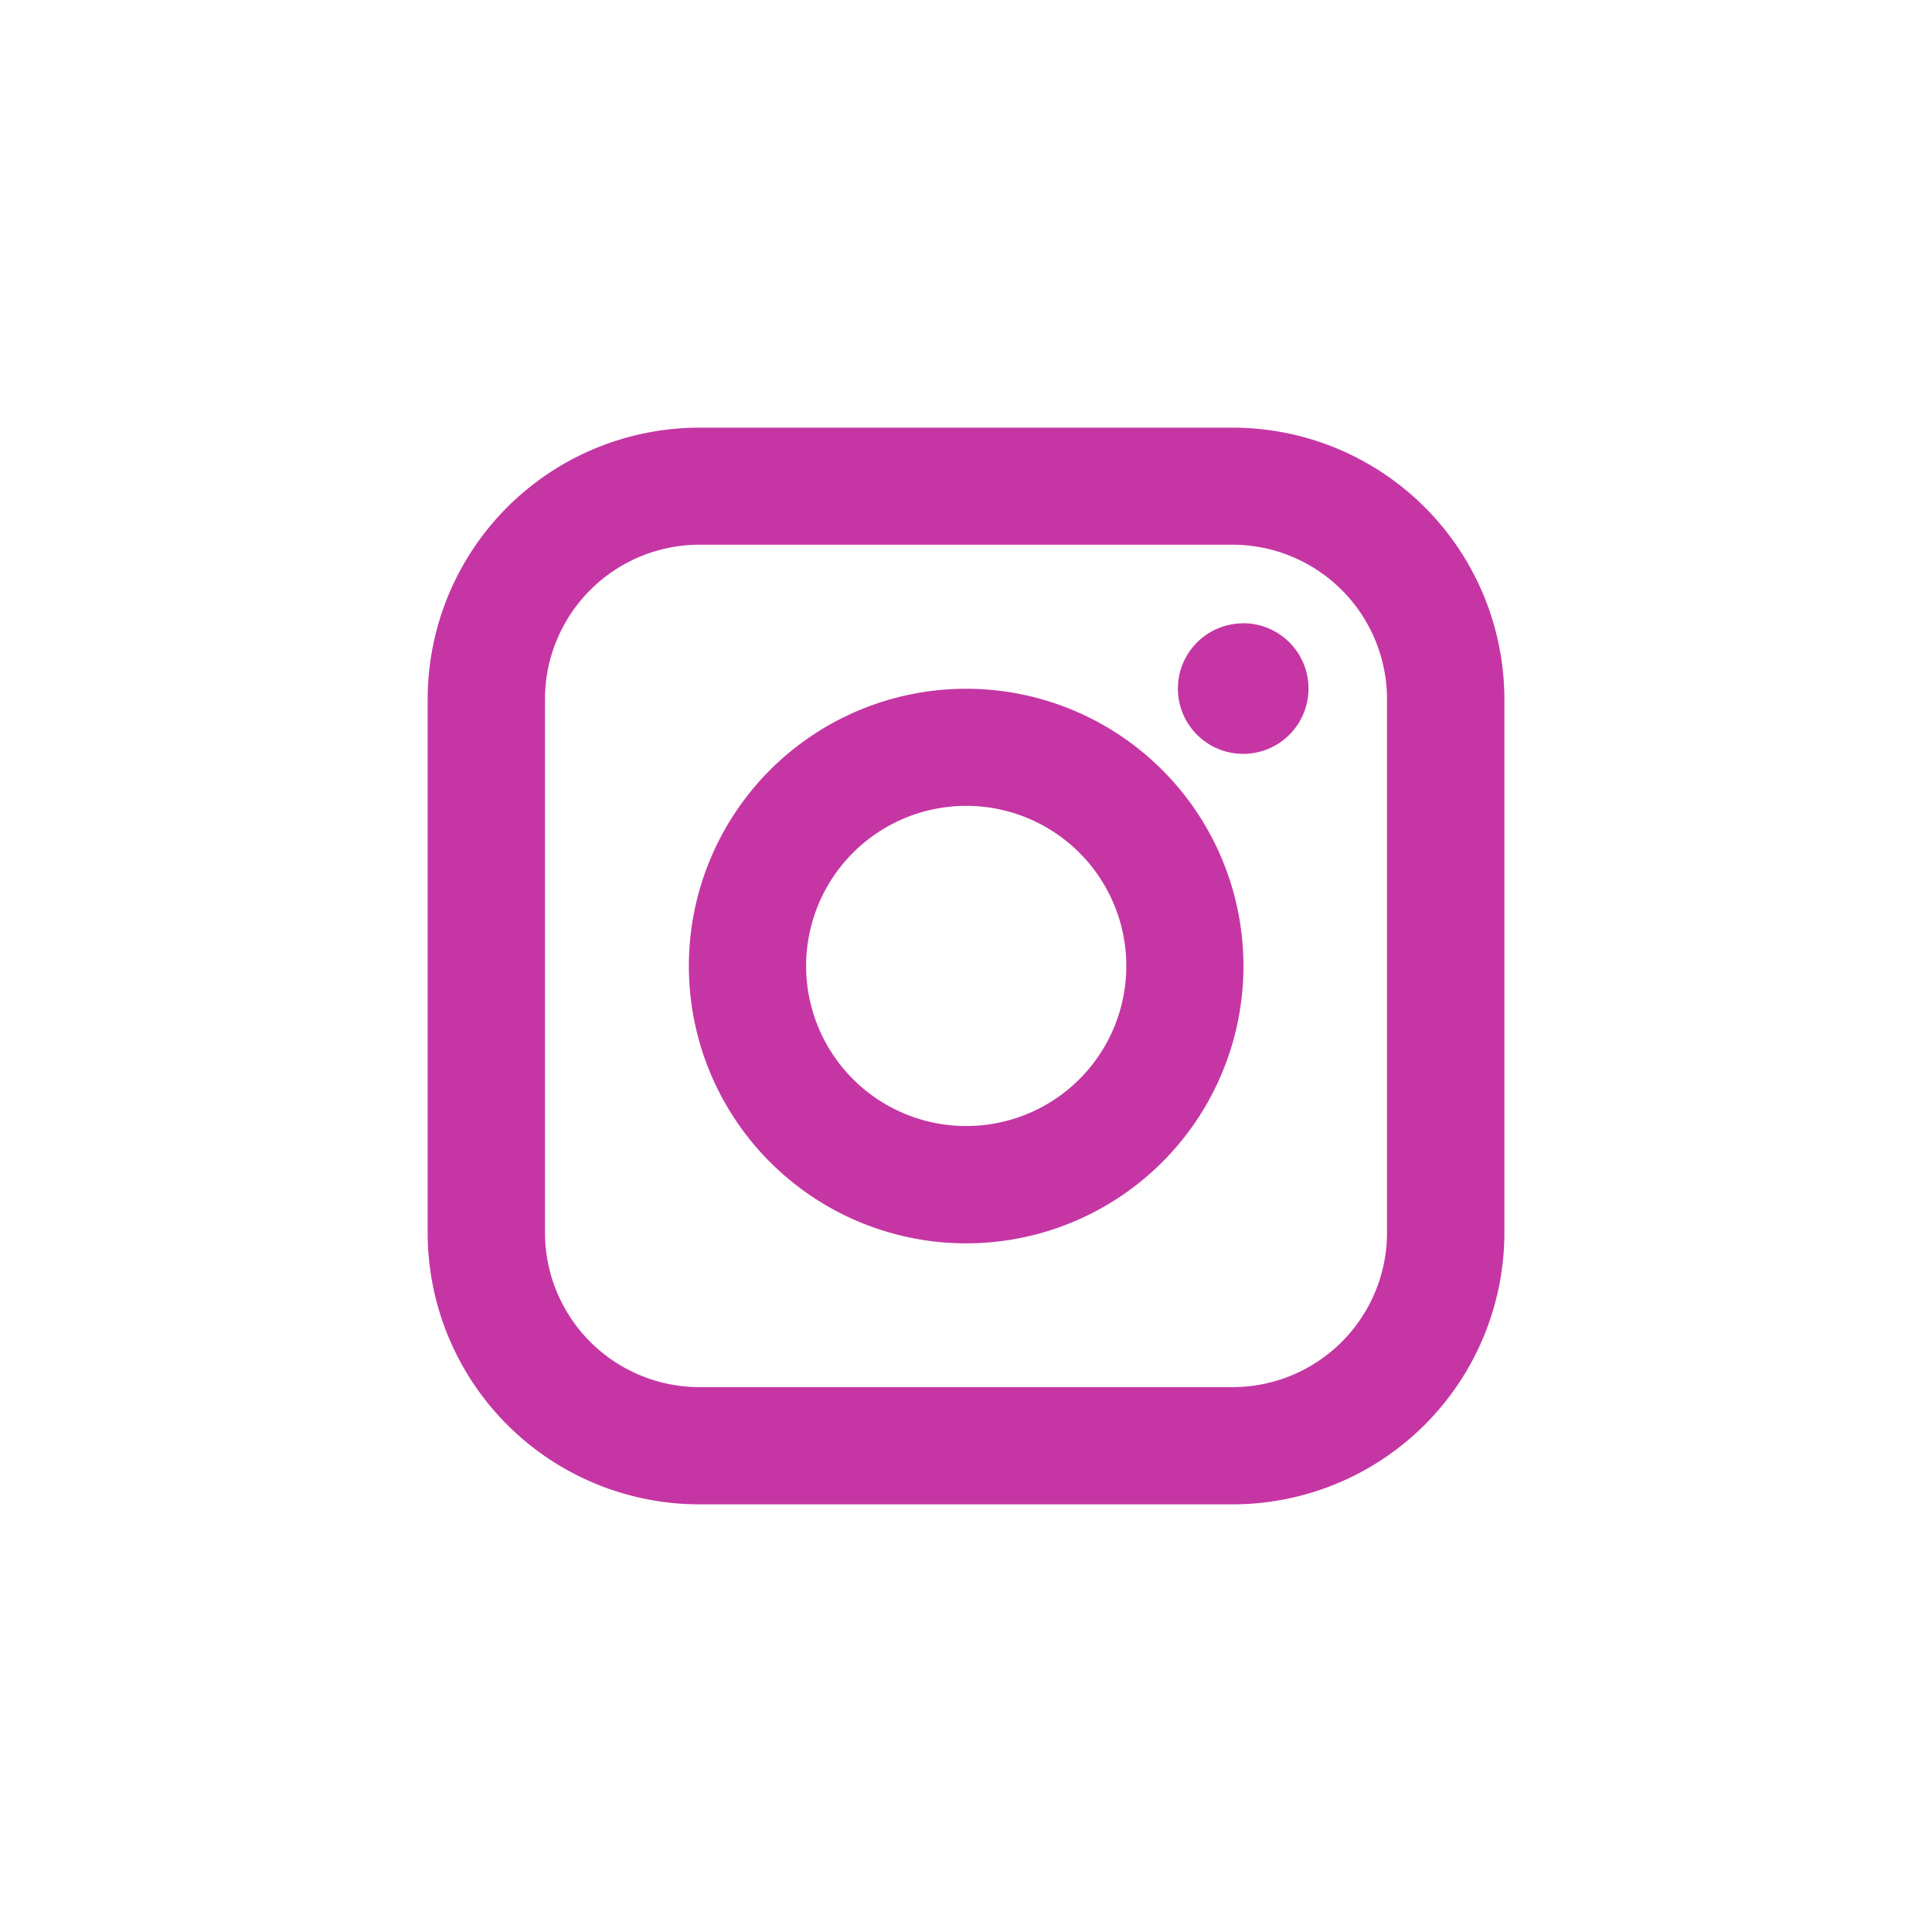 <svg xmlns="http://www.w3.org/2000/svg" width="36" height="36" viewBox="0 0 36 36"><defs><style>.a{fill:#fff;}.b{fill:#c536a4;fill-rule:evenodd;}</style></defs><g transform="translate(-308.001 -14135)"><rect class="a" width="36" height="36" transform="translate(308.001 14135)"/><path class="b" d="M151.168,11.615a1.218,1.218,0,0,0-1.219,1.217v0a1.217,1.217,0,1,0,1.219-1.219" transform="translate(180 14135)"/><path class="b" d="M150.97,7.969h-9.937a5.062,5.062,0,0,0-5.063,5.062v9.938a5.062,5.062,0,0,0,5.063,5.062h9.937a5.064,5.064,0,0,0,5.063-5.062V13.031a5.064,5.064,0,0,0-5.063-5.062m2.876,15a2.879,2.879,0,0,1-2.876,2.878h-9.937a2.88,2.88,0,0,1-2.877-2.878V13.03a2.88,2.88,0,0,1,2.877-2.88h9.937a2.881,2.881,0,0,1,2.876,2.877Z" transform="translate(180 14135)"/><path class="b" d="M146.005,12.834A5.167,5.167,0,1,0,151.171,18a5.167,5.167,0,0,0-5.166-5.166M148.988,18a2.982,2.982,0,0,1-2.982,2.982h0A2.983,2.983,0,1,1,148.988,18Z" transform="translate(180 14135)"/></g></svg>